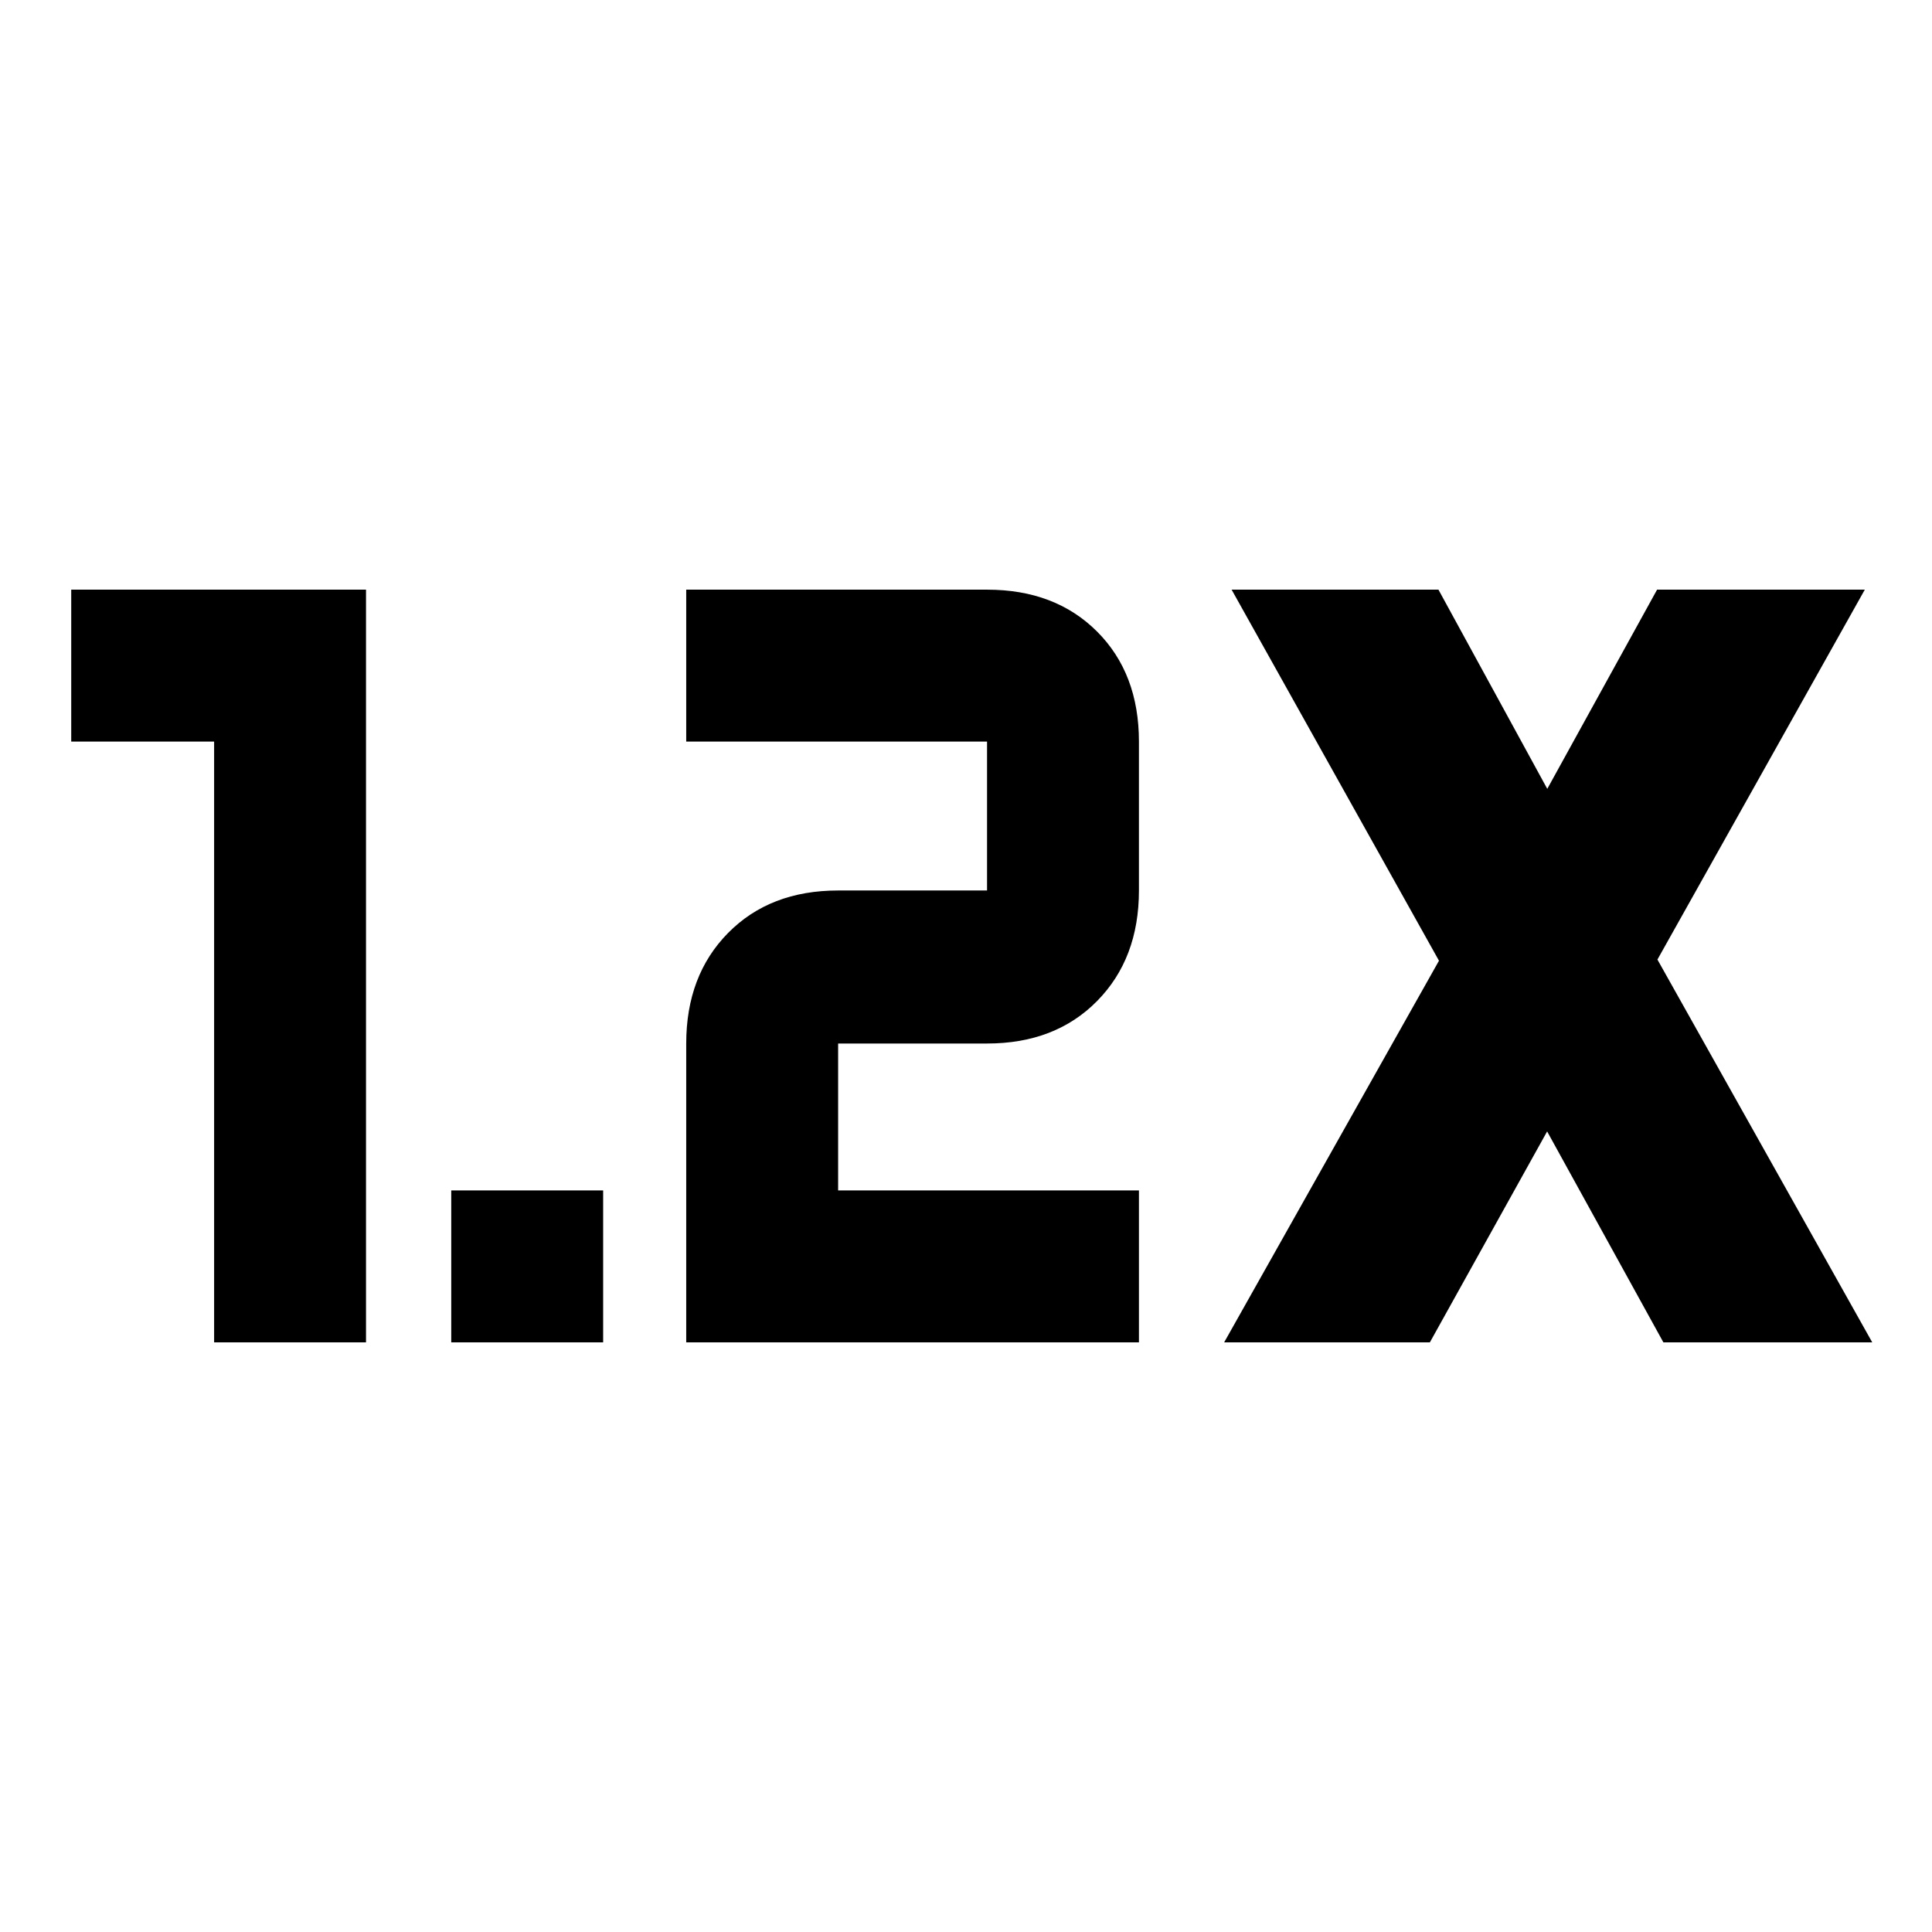 <svg xmlns="http://www.w3.org/2000/svg" height="20" viewBox="0 -960 960 960" width="20"><path d="M224.22-293v-75.48h75.48V-293h-75.48Zm116.76 0v-148.48q0-33.85 20.81-54.95 20.81-21.09 54.67-21.09h74v-74H340.98V-667h149.48q33.85 0 54.66 20.81 20.81 20.81 20.81 54.67v74q0 33.85-20.81 54.95-20.81 21.09-54.66 21.09h-74v73h149.47V-293H340.98Zm-234.59 0v-298.52h-71V-667h146.48v374h-75.48Zm501.89 0 106.74-189.63L611.98-667h102.78l54.07 98.98L823.39-667h103.22L823.57-483.2 930.3-293H826.52l-57.76-104.8L710.5-293H608.28Z"/></svg>